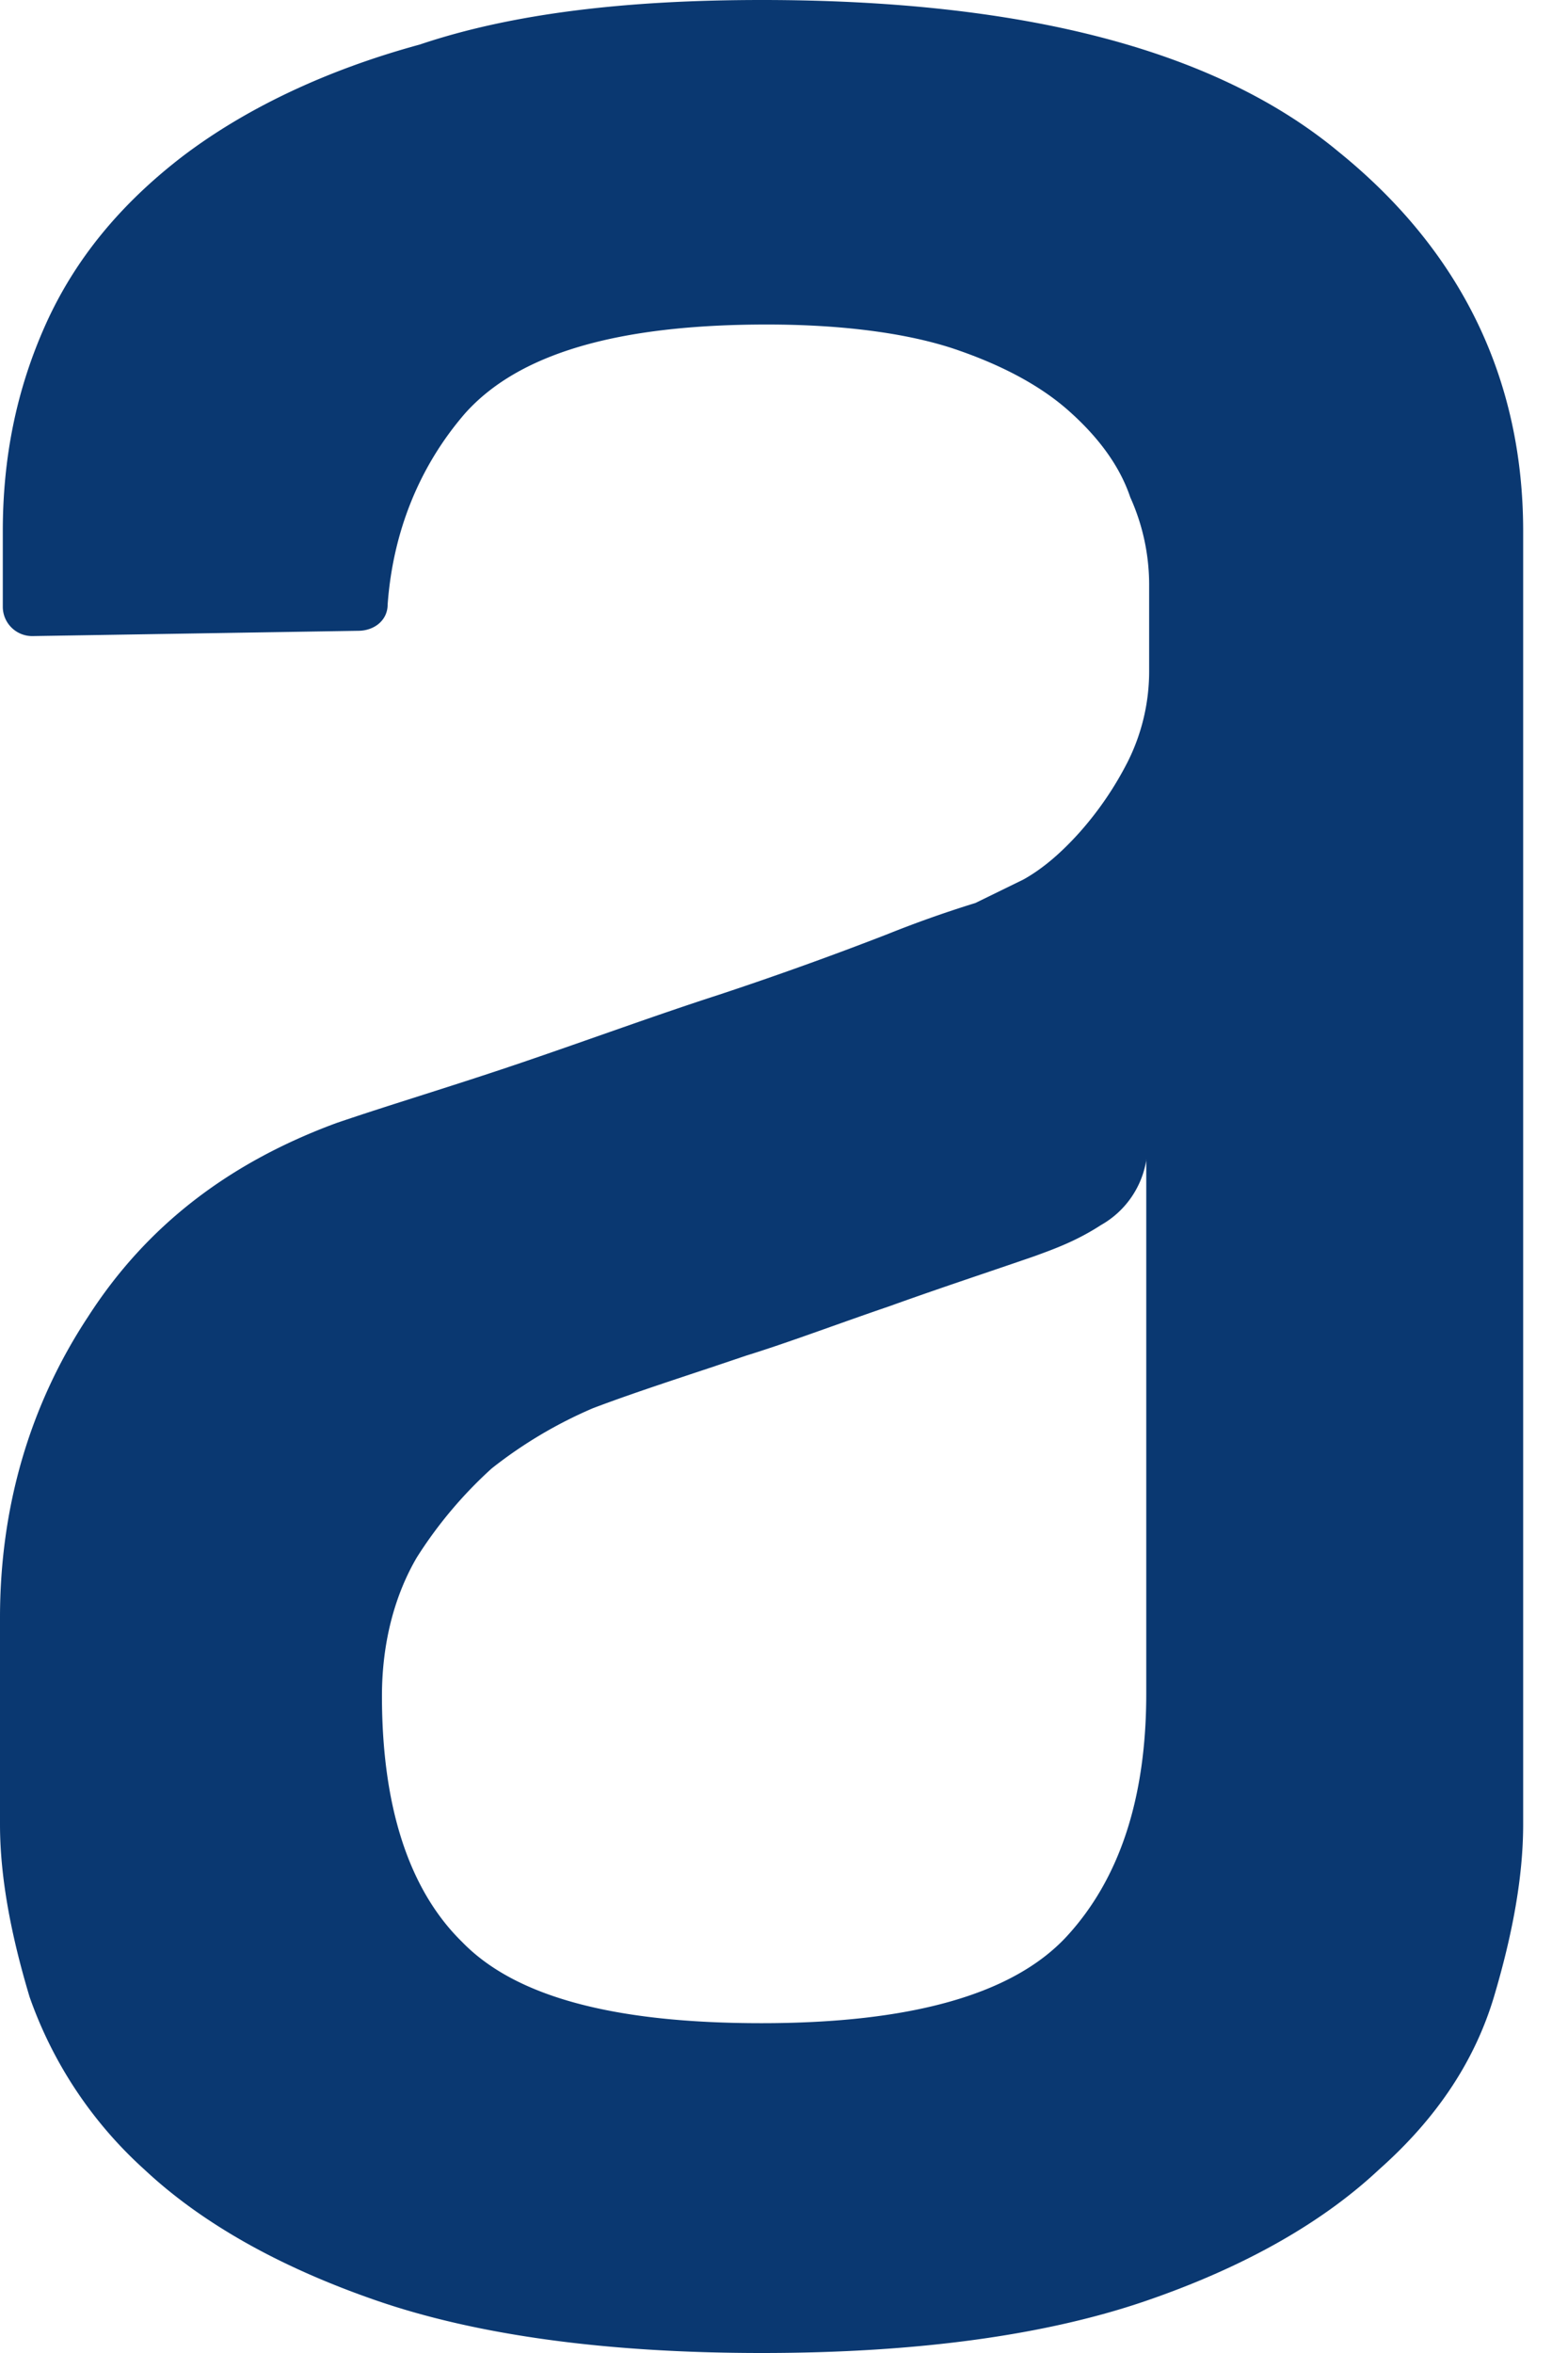 <svg width="32" height="48" fill="none" xmlns="http://www.w3.org/2000/svg"><path fill-rule="evenodd" clip-rule="evenodd" d="M23.396 23.653a1.867 1.867 0 01-.926 1.337c-.493.319-.925.478-1.362.637-.931.322-1.91.643-2.947 1.016-1.092.373-2.072.745-2.946 1.015-1.09.373-2.126.695-3.11 1.067a9.091 9.091 0 00-2.07 1.23 8.797 8.797 0 00-1.528 1.815c-.437.745-.712 1.707-.712 2.827 0 2.245.545 3.952 1.638 5.02 1.09 1.123 3.11 1.655 6.106 1.655 3.054 0 5.127-.586 6.222-1.761 1.087-1.175 1.632-2.828 1.632-4.962V23.653h.003zM15.54 0c5.348 0 9.274 1.016 11.78 3.098 2.51 2.031 3.765 4.643 3.765 7.739v26.378c0 1.067-.216 2.242-.597 3.522-.386 1.285-1.146 2.458-2.347 3.522-1.144 1.072-2.725 1.98-4.744 2.674C21.38 47.627 18.763 48 15.544 48c-3.214 0-5.836-.373-7.852-1.067-2.015-.694-3.599-1.602-4.743-2.674a8.55 8.55 0 01-2.345-3.522C.22 39.459 0 38.284 0 37.217v-4.216c0-2.244.599-4.327 1.8-6.145C3 24.99 4.69 23.71 6.872 22.907c1.09-.372 2.345-.745 3.761-1.226 1.42-.483 2.726-.964 4.037-1.388a72.115 72.115 0 003.435-1.234c.59-.237 1.191-.45 1.8-.638l.982-.48c.385-.214.763-.535 1.146-.962a6.81 6.81 0 00.982-1.44c.291-.58.44-1.219.437-1.867v-1.71a4.344 4.344 0 00-.385-1.817c-.216-.643-.653-1.229-1.252-1.761-.6-.535-1.42-.962-2.399-1.286-.982-.316-2.288-.478-3.764-.478-3.054 0-5.072.592-6.163 1.815-.925 1.07-1.47 2.404-1.578 3.898 0 .321-.273.535-.602.535l-6.65.108a.6.6 0 01-.602-.592v-1.542c0-1.5.275-2.887.874-4.222.601-1.337 1.53-2.455 2.781-3.42C4.967 2.243 6.605 1.443 8.566.909 10.476.265 12.821 0 15.546 0h-.005z" fill="#0A3871"/></svg>